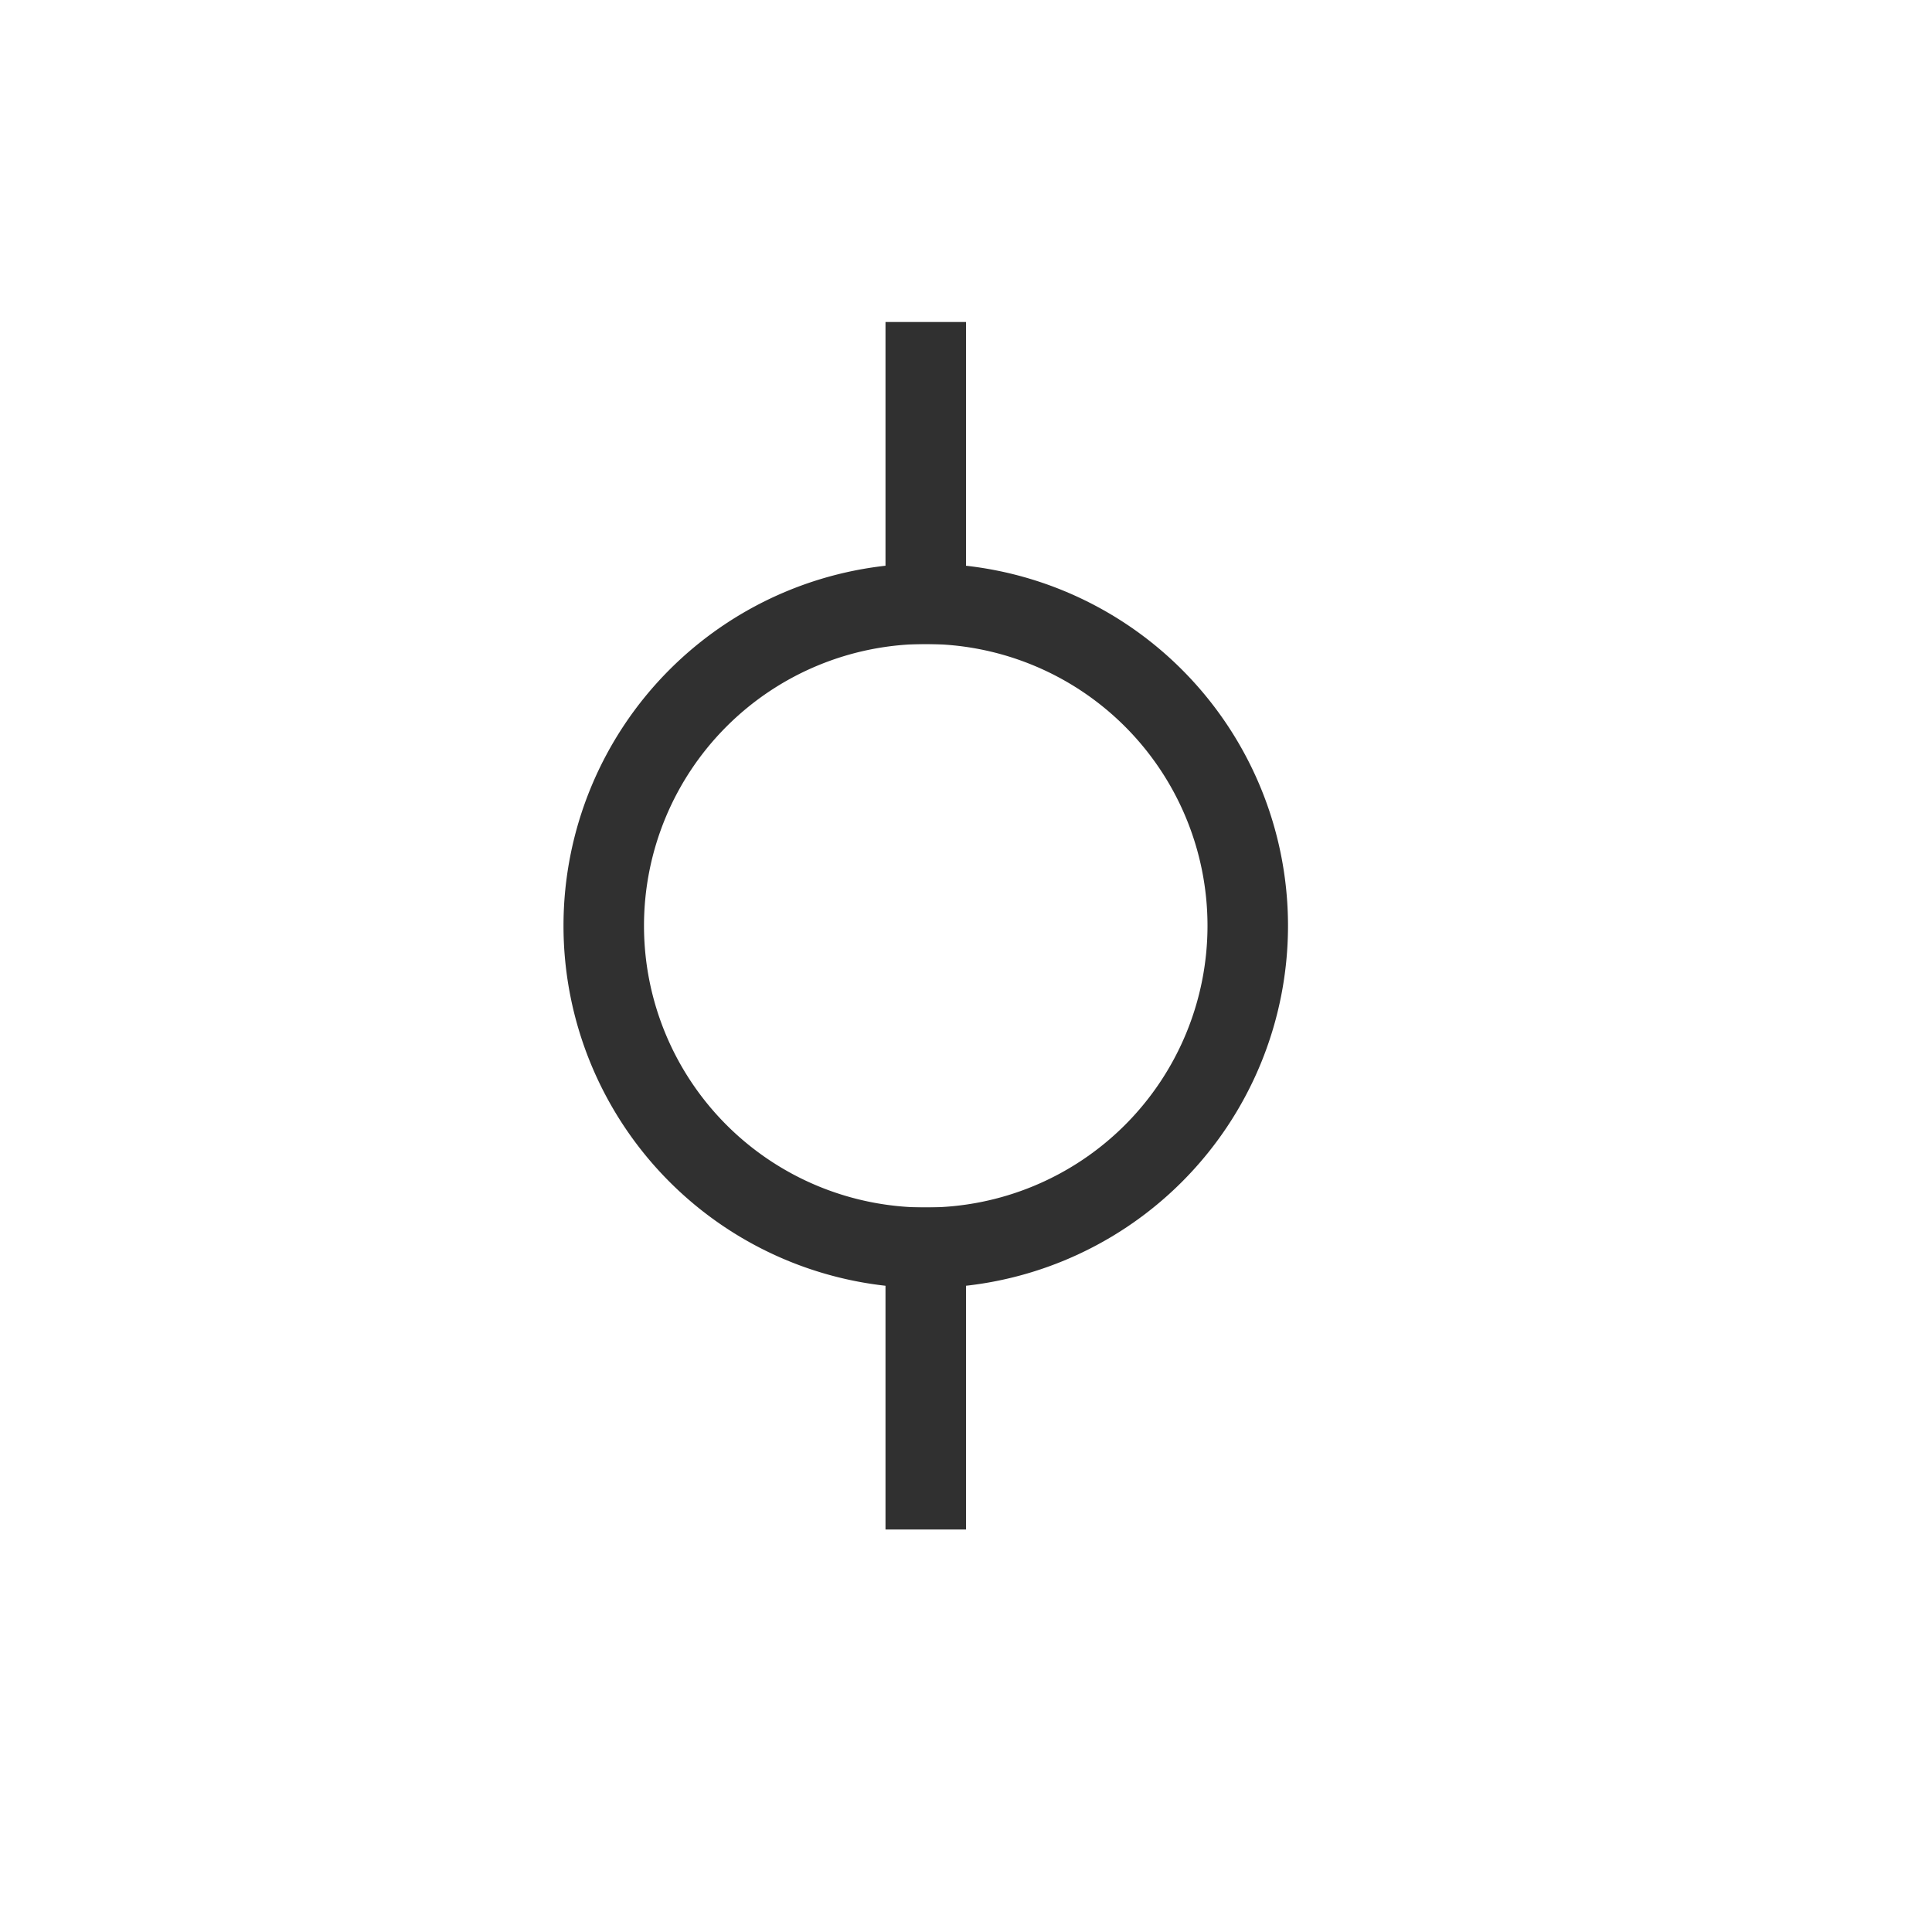 <svg width="24" height="24" viewBox="0 0 24 24" version="1.1" xmlns="http://www.w3.org/2000/svg"><title>boundingbox_right</title><g fill="#303030" fill-rule="nonzero" stroke="none" stroke-width="1"><path d="M12 15v4h-1v-4zM12 4v4h-1V4z"/><path d="M7 11.5a4.5 4.5 0 1 1 9 0 4.5 4.5 0 0 1-9 0zm1 0a3.5 3.5 0 1 0 7 0 3.5 3.5 0 0 0-7 0z"/></g></svg>